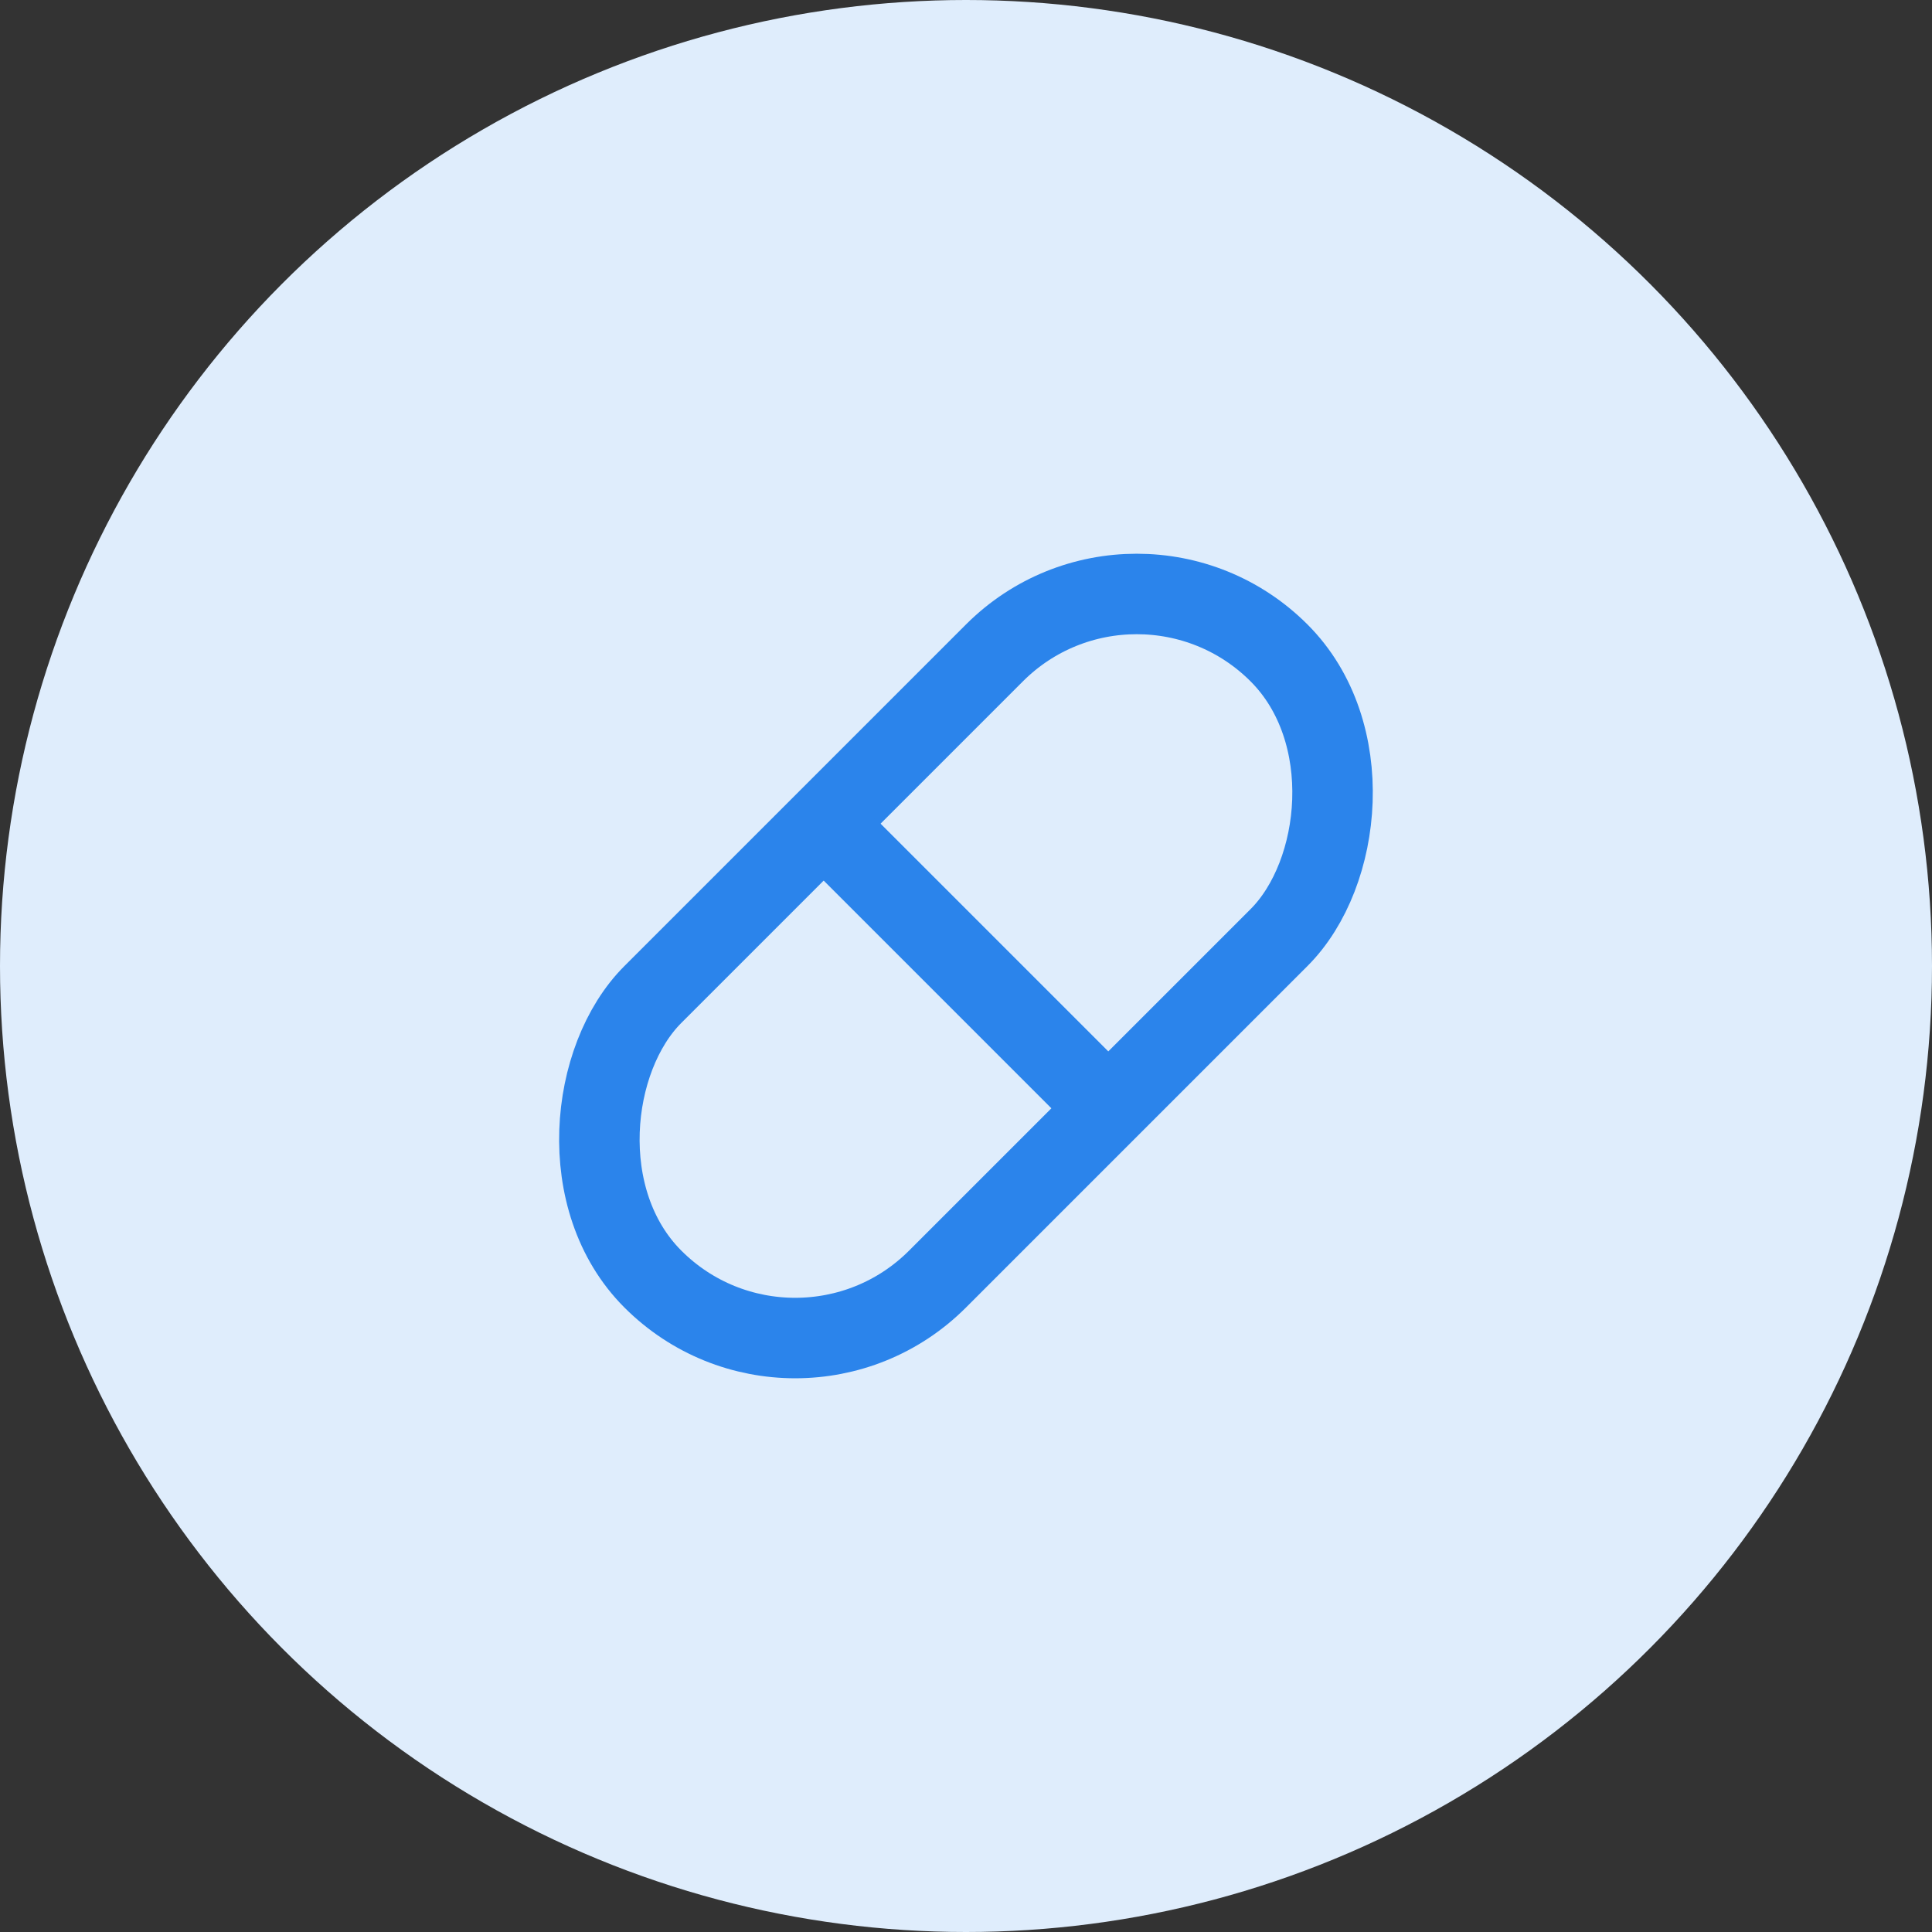 <svg width="32" height="32" viewBox="0 0 32 32" xmlns="http://www.w3.org/2000/svg">
    <rect x="0" y="0" width="32" height="32" fill="#333333" stroke="none"/>
    <g fill="none" fill-rule="evenodd">
        <circle fill="#DFEDFC" cx="16" cy="16" r="16"/>
        <g transform="rotate(45 -.793 26.961)" fill-rule="nonzero" stroke="#2B84EB" stroke-width="1.333">
            <rect x="-.003" y=".003" width="6.667" height="14.667" rx="3.333"/>
            <path fill="#2B84EB" stroke-linecap="round" stroke-linejoin="round" d="M.664 7.336h5.333"/>
        </g>
    </g>
</svg>
